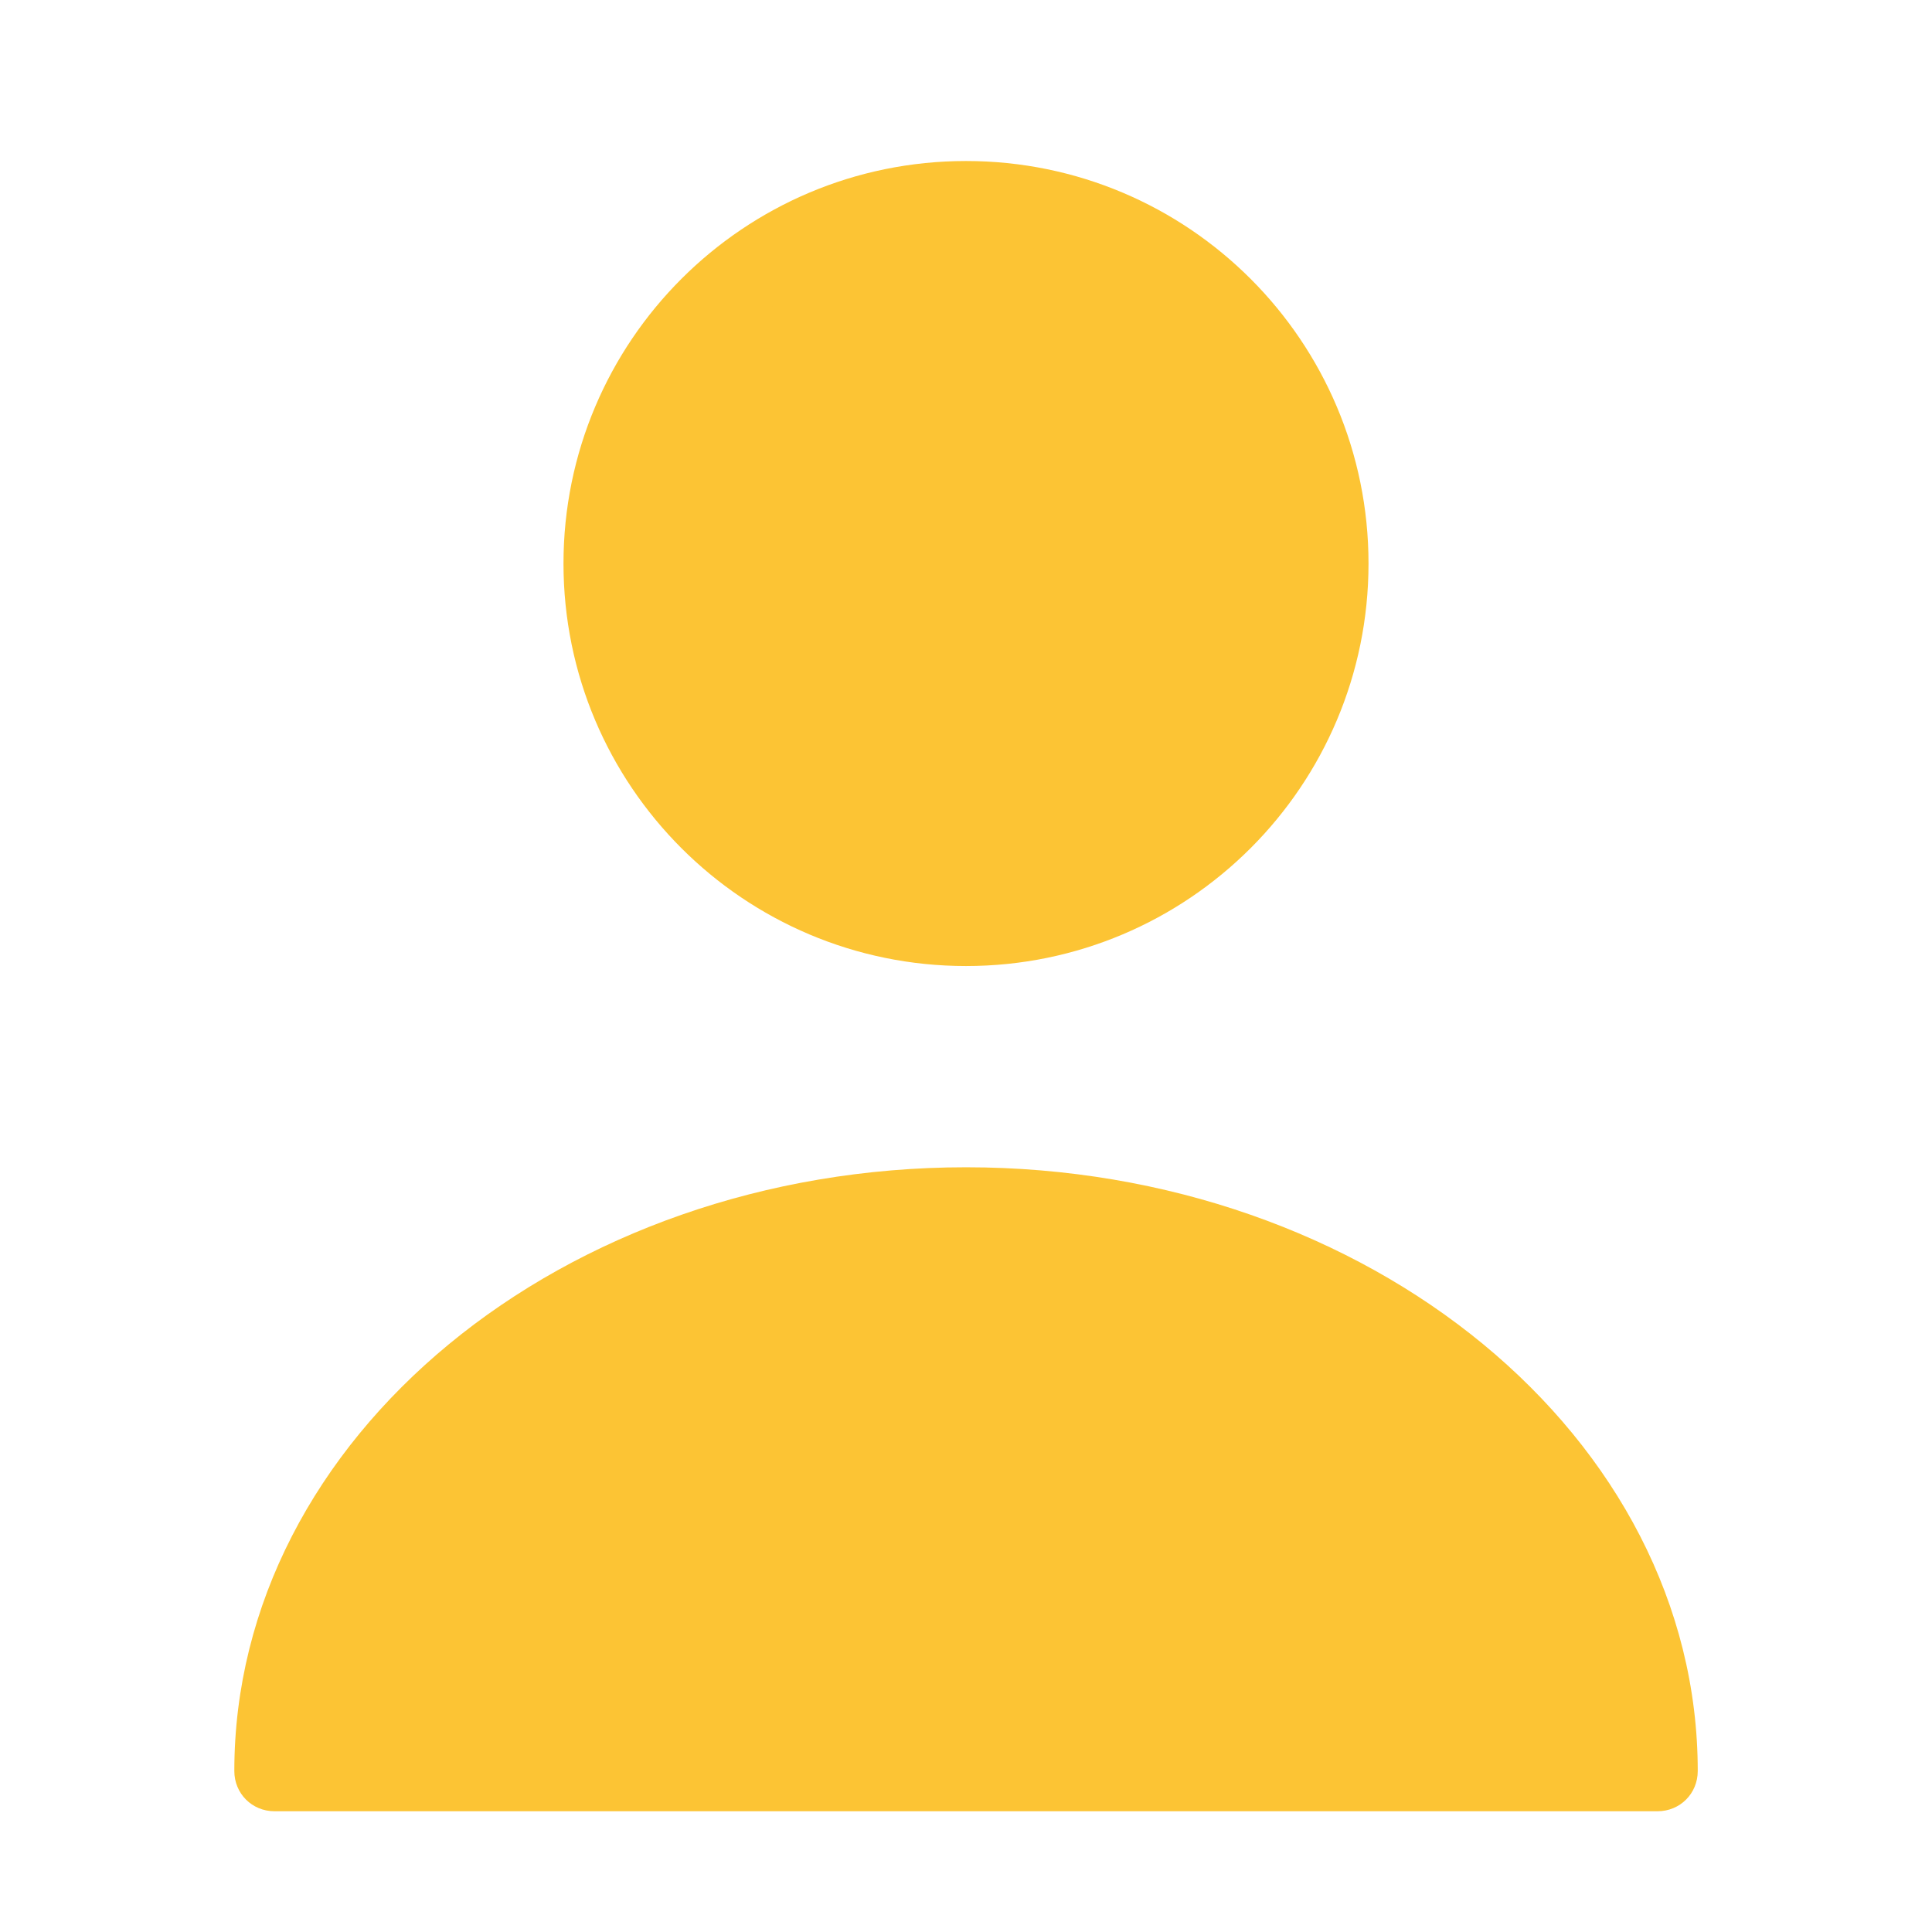 <svg width="28" height="28" viewBox="0 0 28 28" fill="none" xmlns="http://www.w3.org/2000/svg">
<path d="M19.25 8.167C19.25 11.066 16.9 13.417 14 13.417C11.101 13.417 8.75 11.066 8.75 8.167C8.75 5.267 11.101 2.917 14 2.917C16.9 2.917 19.25 5.267 19.25 8.167Z" fill="#FCC434" stroke="#FCC434" stroke-width="1.167"/>
<path d="M14.001 16.917C8.156 16.917 3.396 20.837 3.396 25.667C3.396 25.993 3.652 26.25 3.979 26.25H24.022C24.349 26.25 24.605 25.993 24.605 25.667C24.605 20.837 19.846 16.917 14.001 16.917Z" fill="#FCC434"/>
</svg>
